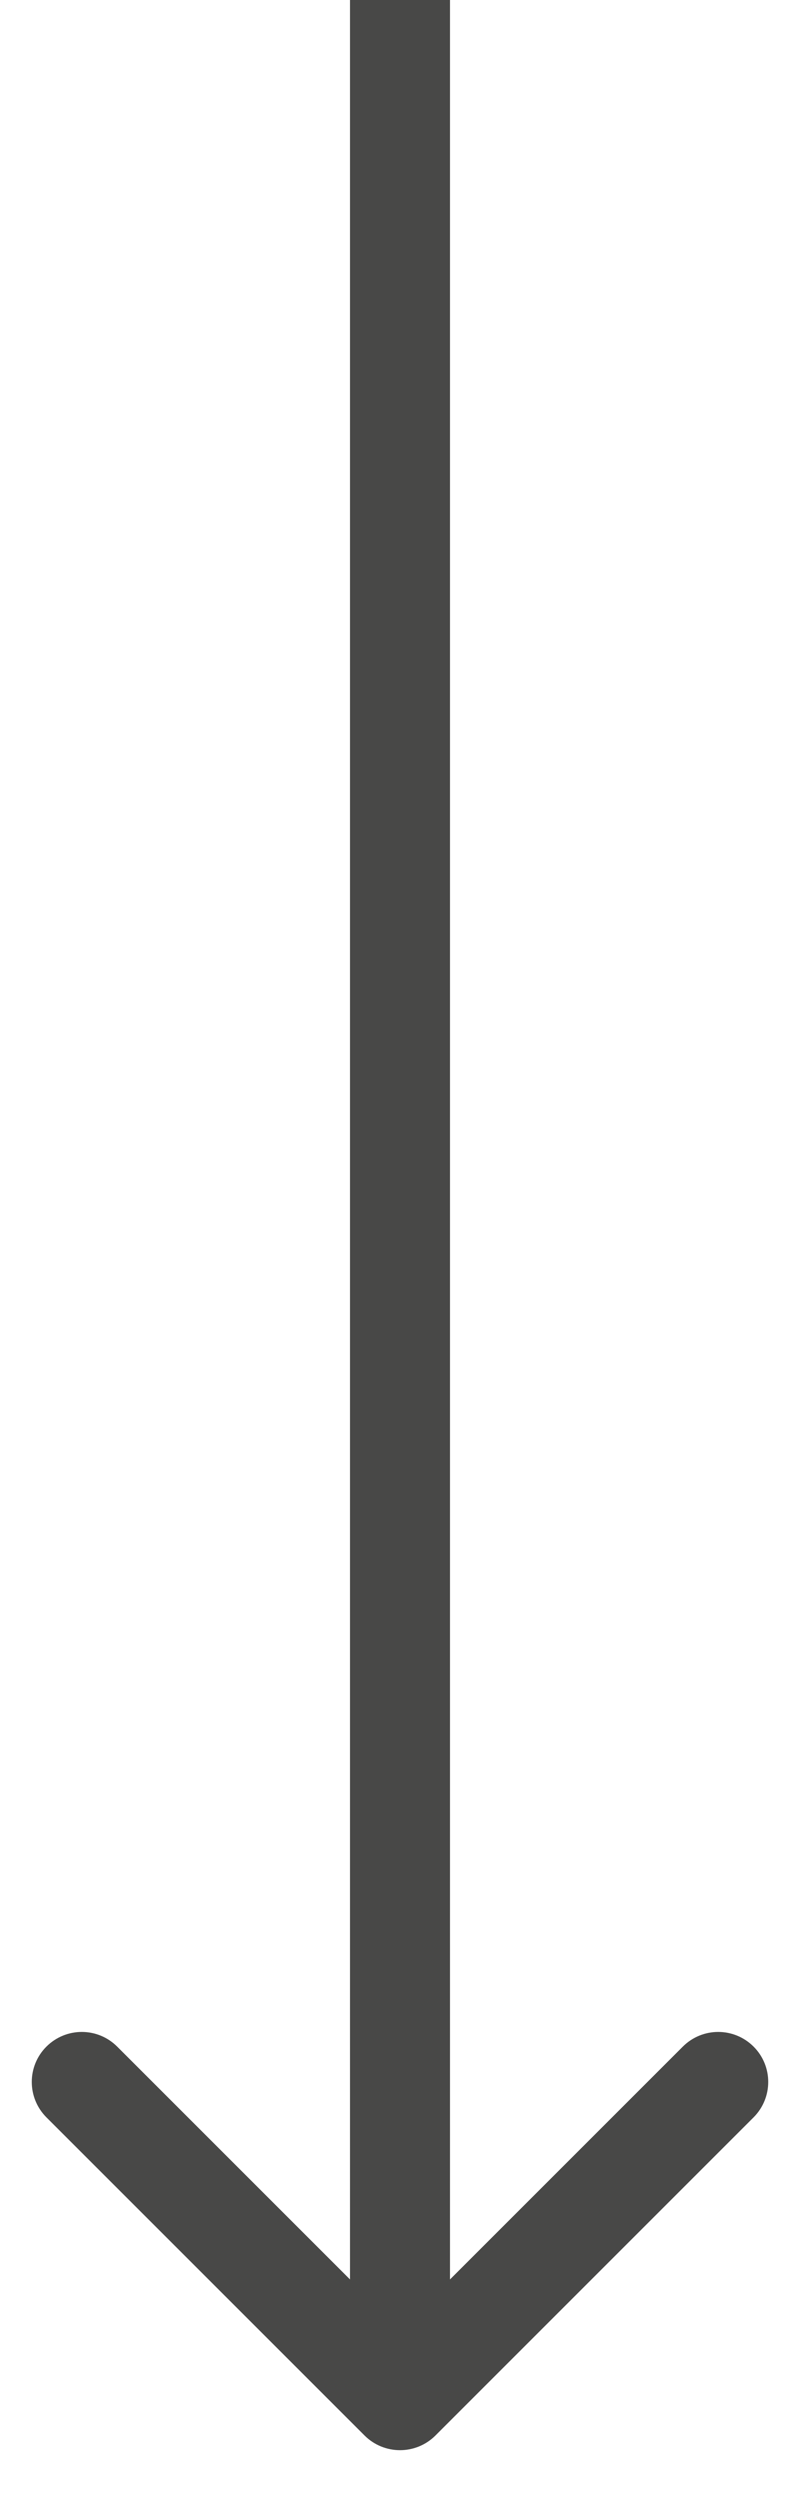 <svg width="8" height="25" viewBox="0 0 8 25" fill="none" xmlns="http://www.w3.org/2000/svg">
<path id="Arrow 1" d="M3.646 24.354C3.842 24.549 4.158 24.549 4.354 24.354L7.536 21.172C7.731 20.976 7.731 20.66 7.536 20.465C7.34 20.269 7.024 20.269 6.828 20.465L4 23.293L1.172 20.465C0.976 20.269 0.66 20.269 0.464 20.465C0.269 20.66 0.269 20.976 0.464 21.172L3.646 24.354ZM3.5 0L3.5 24H4.5L4.5 0L3.5 0Z" fill="#484847"/>
</svg>
